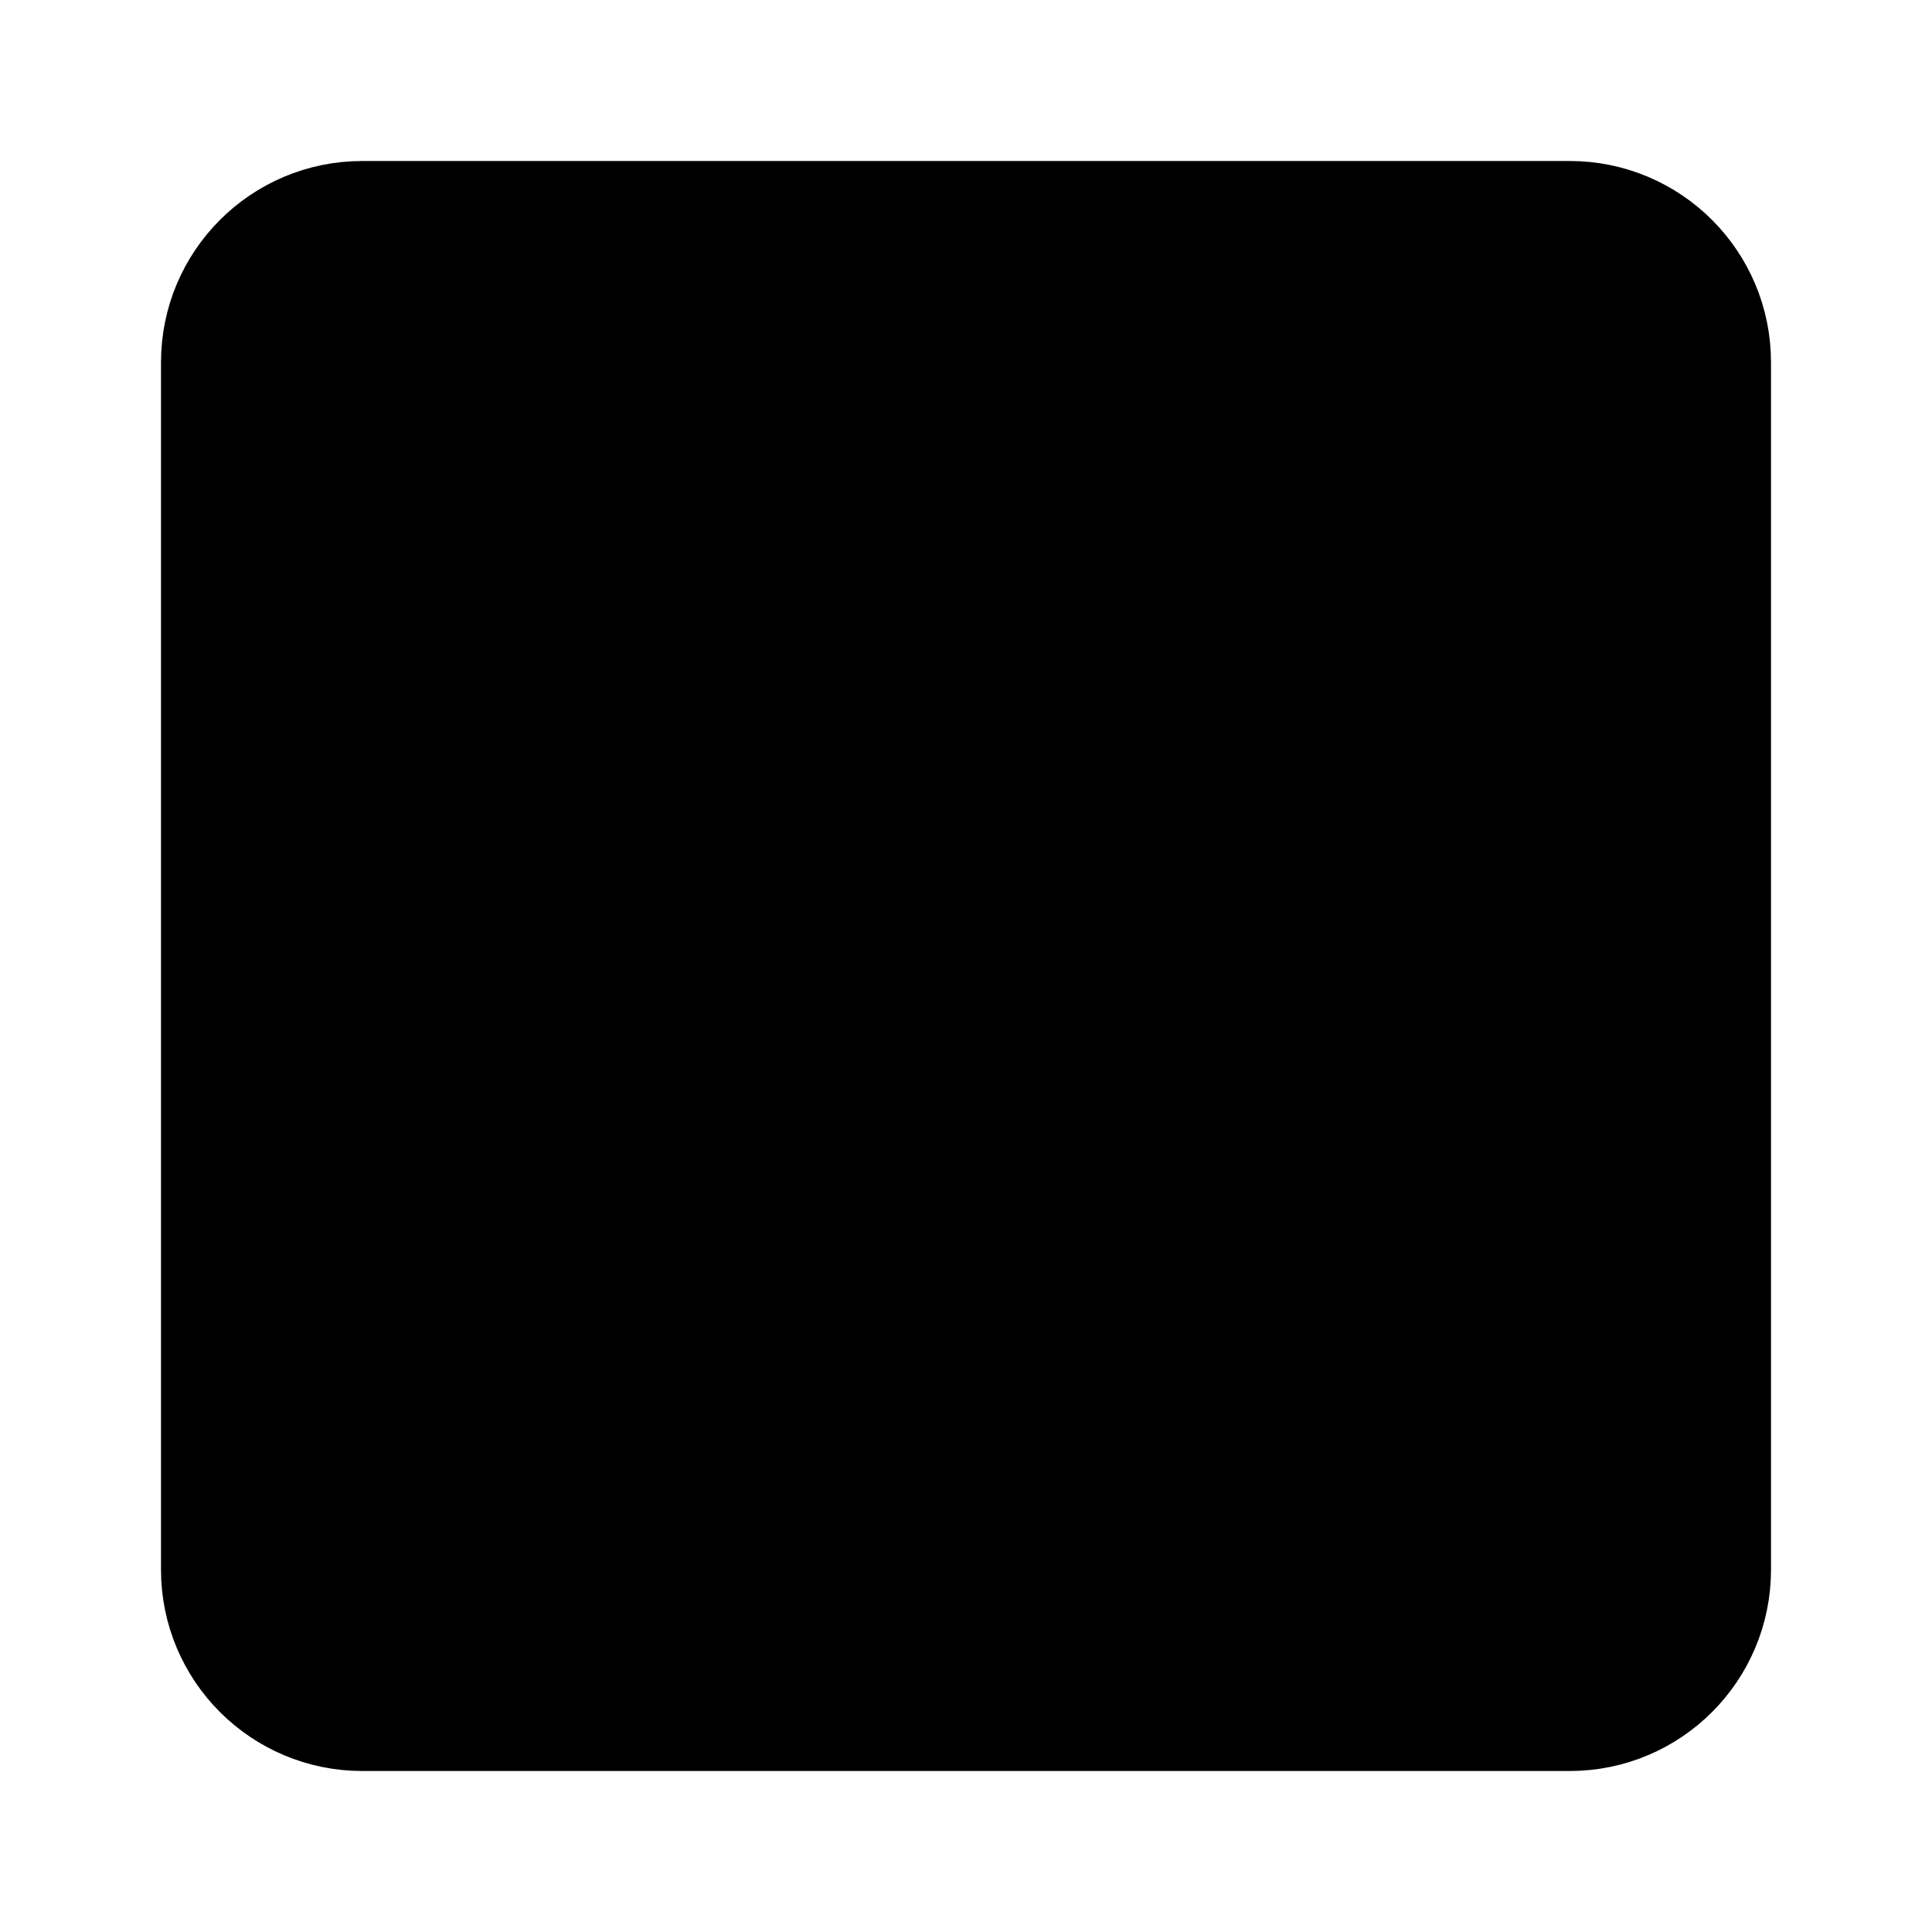 <svg viewBox="0 0 48 48" fill="none" xmlns="http://www.w3.org/2000/svg"><path d="M39 6H9C7.343 6 6 7.343 6 9V39C6 40.657 7.343 42 9 42H39C40.657 42 42 40.657 42 39V9C42 7.343 40.657 6 39 6Z" fill="currentColor" stroke="currentColor" stroke-width="4" stroke-linecap="round" stroke-linejoin="round"/><path d="M14 28L22 20L26 27L34 19" stroke="currentColor" stroke-width="4" stroke-linecap="round" stroke-linejoin="round"/></svg>